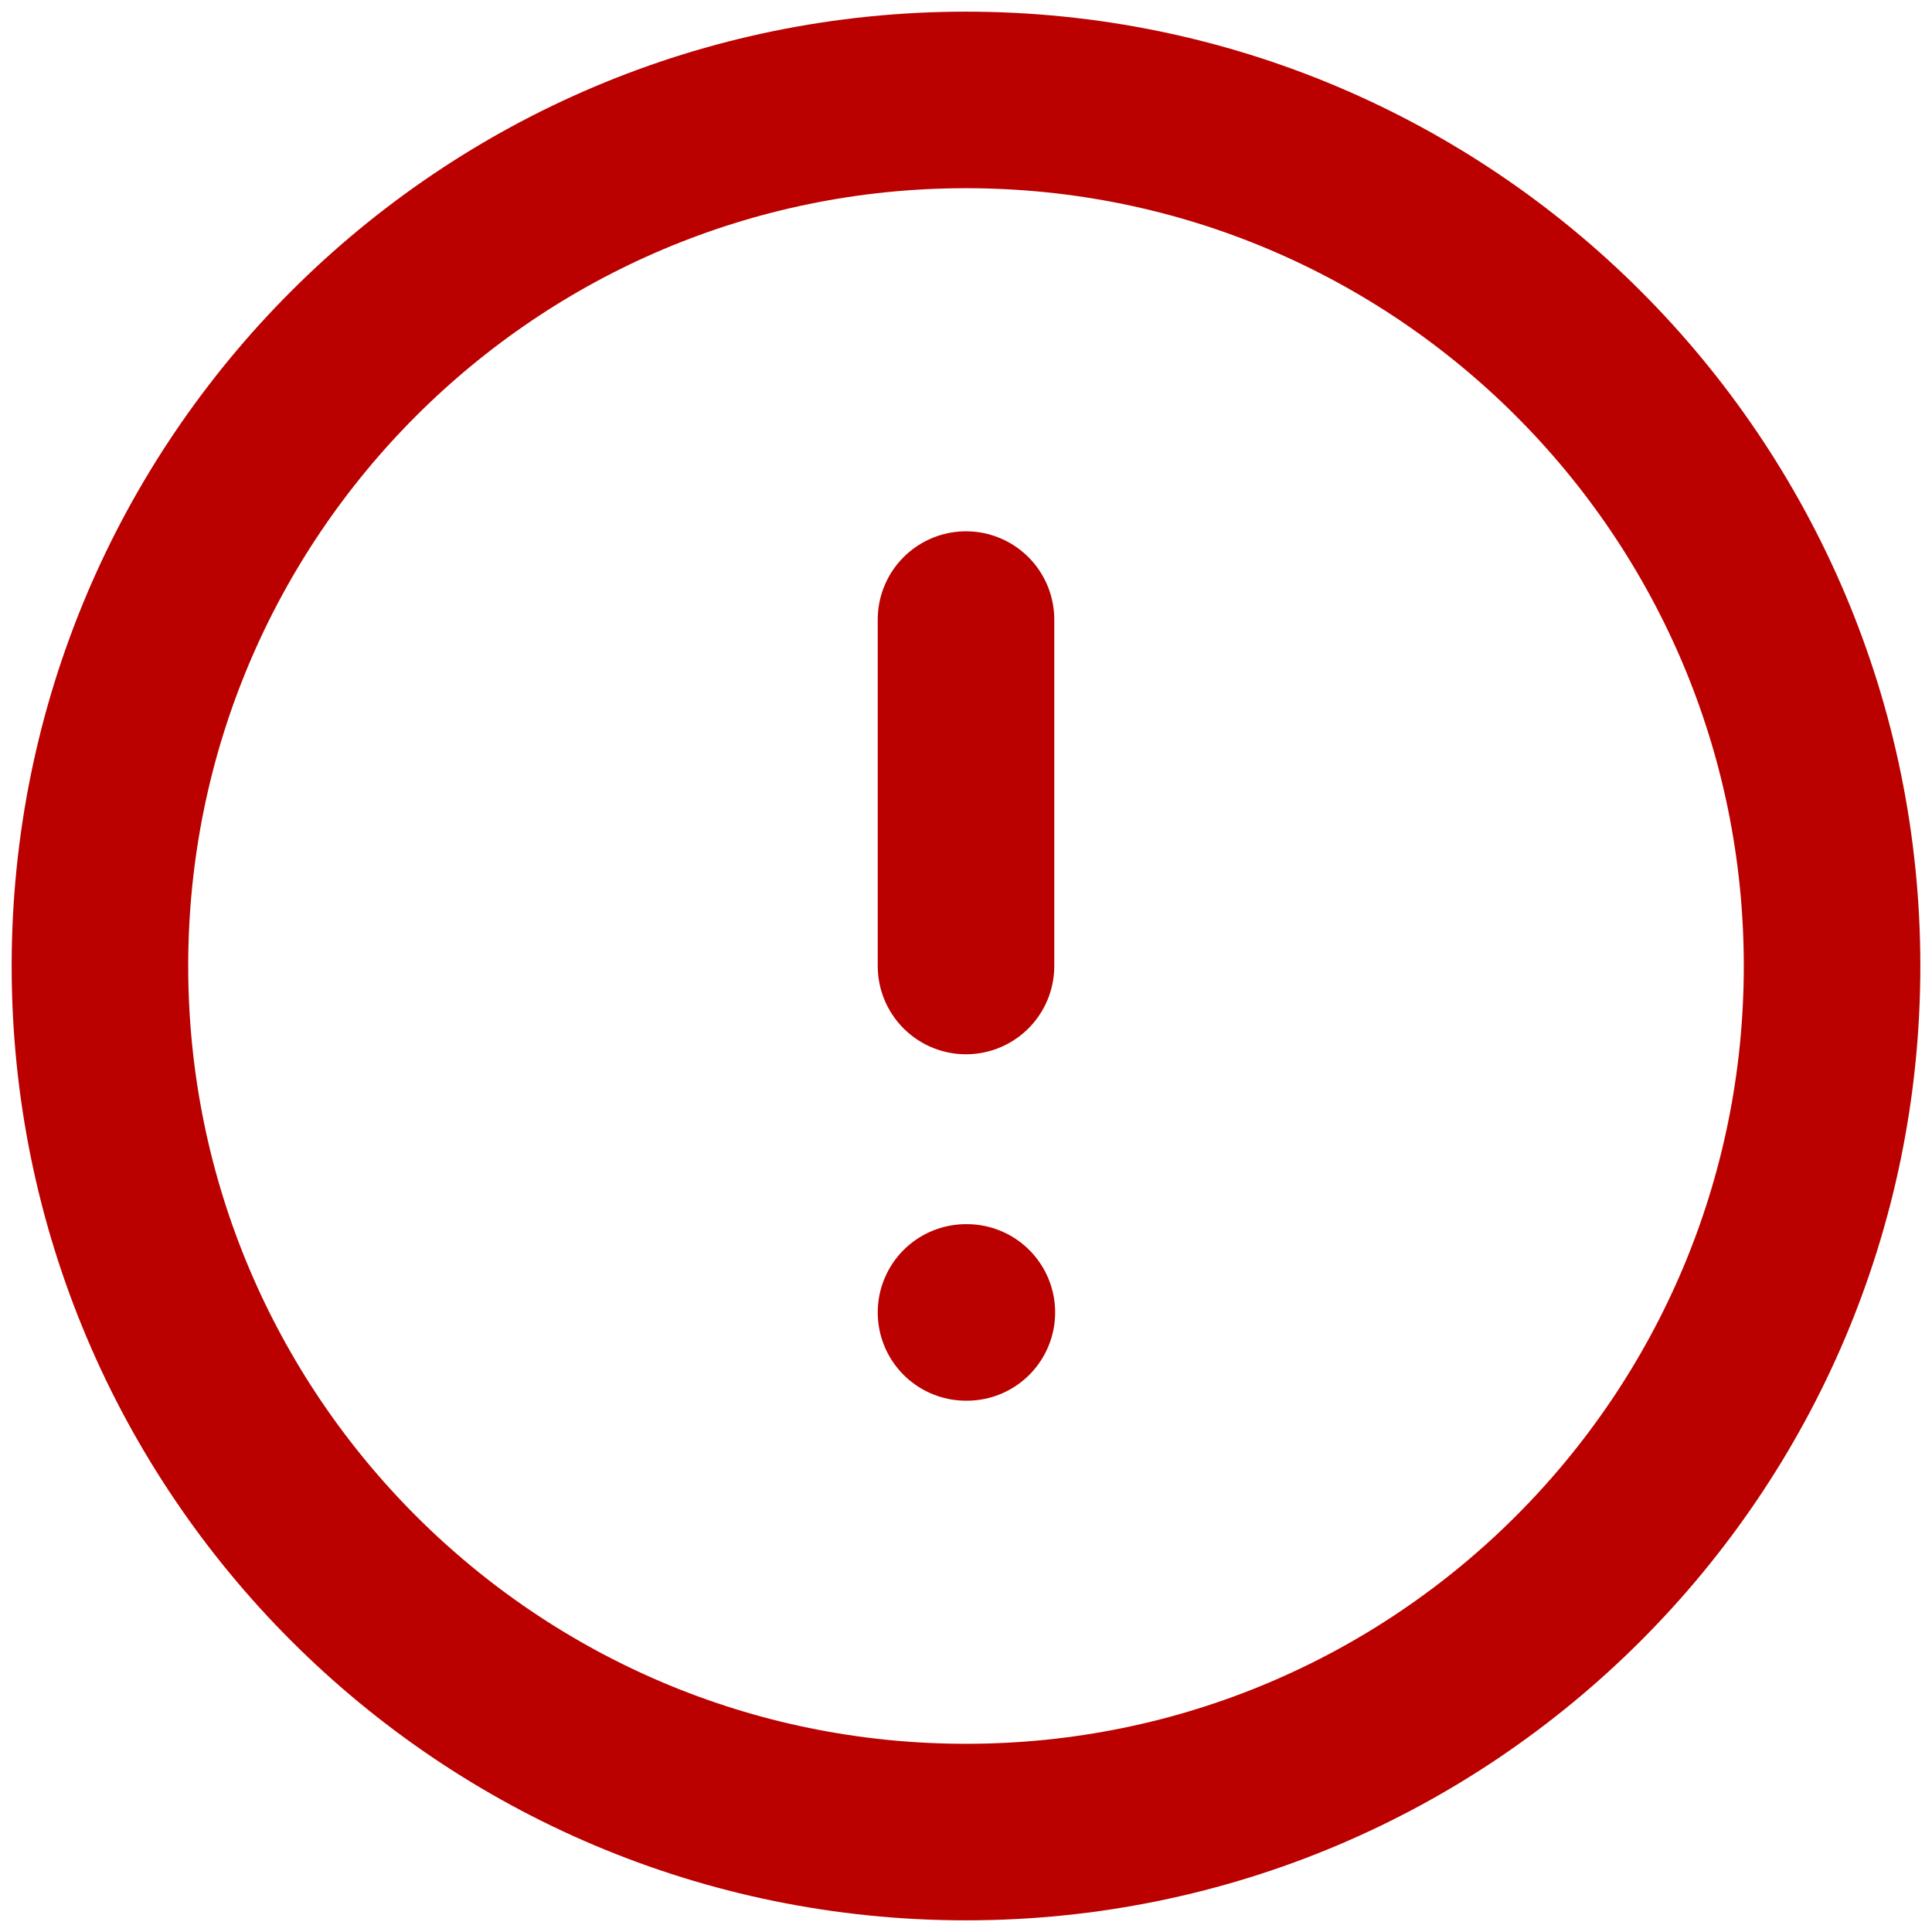 <svg width="58" height="58" viewBox="0 0 58 58" fill="none" xmlns="http://www.w3.org/2000/svg">
<path d="M29 55C43.359 55 55 43.359 55 29C55 14.641 43.359 3 29 3C14.641 3 3 14.641 3 29C3 43.359 14.641 55 29 55Z" stroke="#BB0000" stroke-width="5.3" stroke-linecap="round" stroke-linejoin="round"/>
<path d="M29 18.6V29" stroke="#BB0000" stroke-width="5.3" stroke-linecap="round" stroke-linejoin="round"/>
<path d="M29 39.4H29.026" stroke="#BB0000" stroke-width="5.3" stroke-linecap="round" stroke-linejoin="round"/>
</svg>
